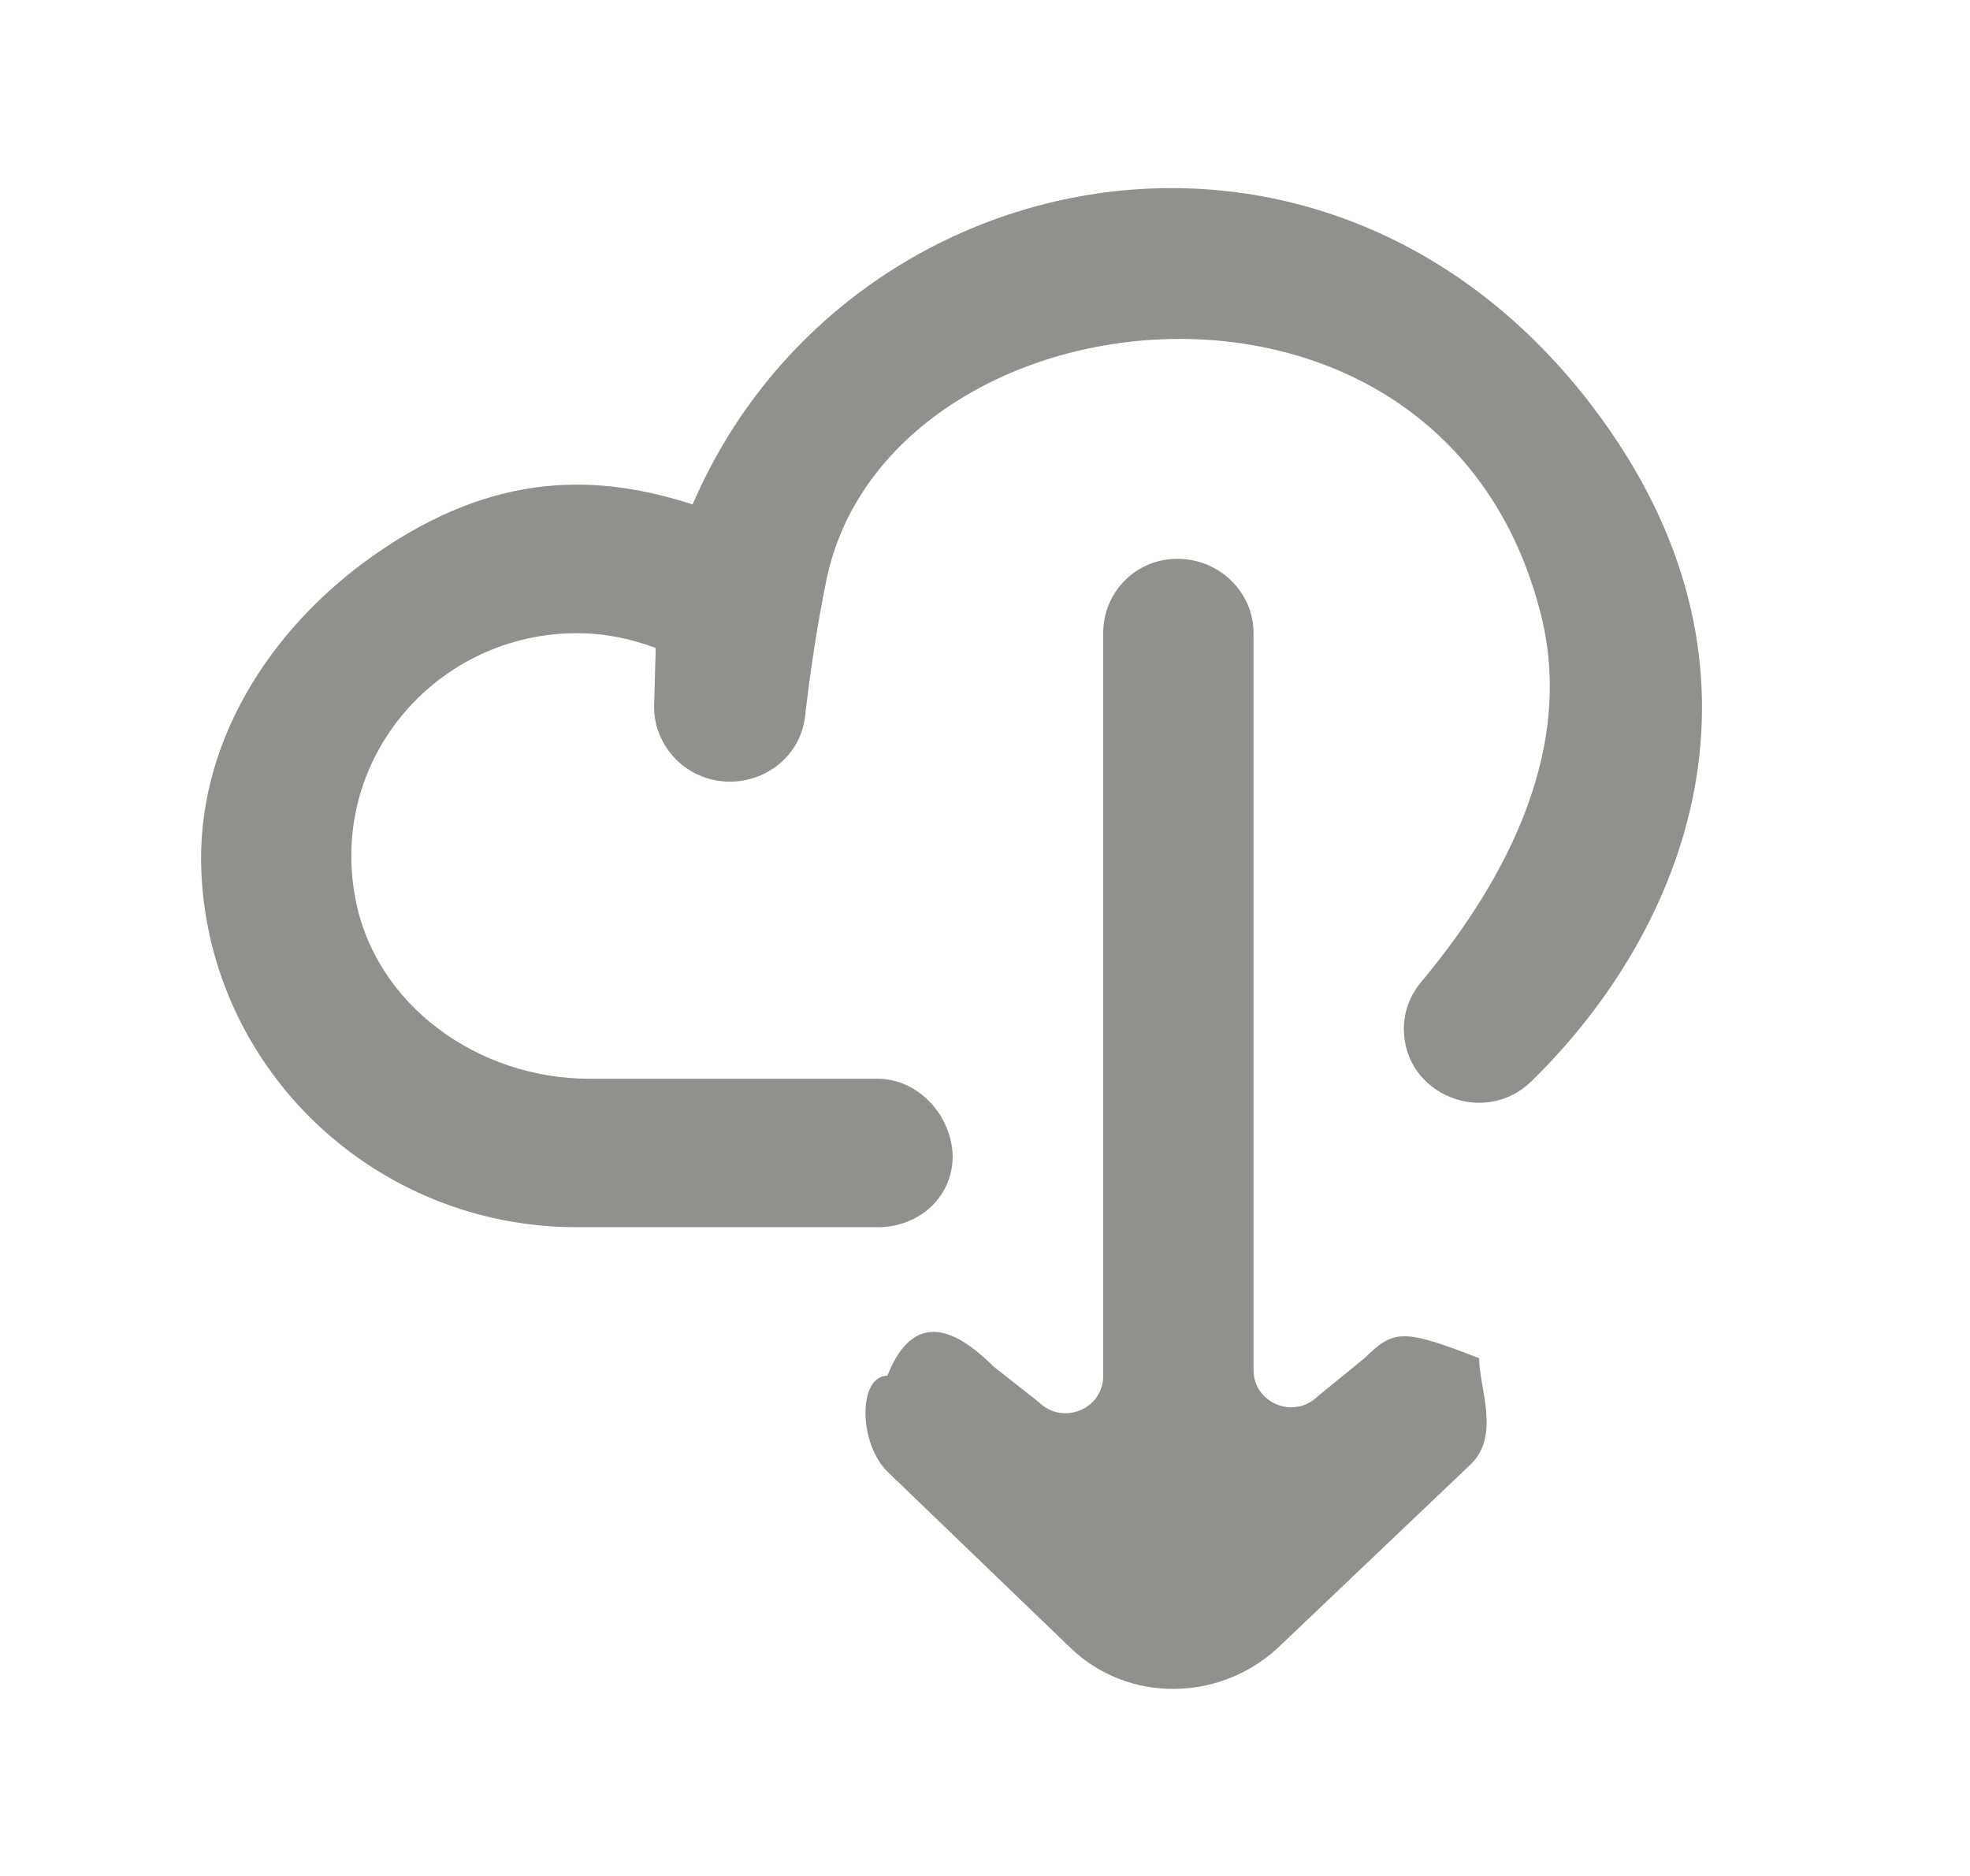 <!-- Generated by IcoMoon.io -->
<svg version="1.1" xmlns="http://www.w3.org/2000/svg" width="42" height="40" viewBox="0 0 42 40">
<title>mp-cloud_down-1</title>
<path fill="#91908d" d="M34.154 8.94c-5.652-7.805-16.159-5.696-19.387 1.816-1.968-0.635-4.176-0.755-6.788 1.077-2.255 1.582-3.813 4.058-3.685 6.788 0.196 4.199 3.704 7.546 8.005 7.546h6.411c0.88 0 1.592-0.633 1.601-1.499-0.010-0.868-0.721-1.667-1.601-1.667h-6.149c-2.369 0-4.571-1.571-4.991-3.871-0.548-3.005 1.786-5.629 4.729-5.629 0.595 0 1.157 0.12 1.681 0.315l-0.034 1.211c-0.024 0.898 0.707 1.64 1.616 1.64 0.811 0 1.51-0.589 1.601-1.386 0.095-0.827 0.24-1.86 0.455-2.91 1.294-6.3 13.161-7.668 15.243 0.77 0.758 3.075-1.019 5.949-2.558 7.792-0.239 0.285-0.373 0.633-0.373 1.004 0 1.4 1.713 2.103 2.72 1.118 3.35-3.273 5.426-8.699 1.504-14.114v0zM20.315 24.652c0 0.005-0.003 0.009-0.003 0.016s0.003 0.011 0.003 0.017v-0.033zM31.535 28.967c0 0.618 0.455 1.628-0.17 2.247l-4.041 3.846c-1.252 1.237-3.281 1.284-4.533 0.047l-3.869-3.726c-0.627-0.619-0.627-2.047-0.002-2.047h-0.002c0.625-1.583 1.645-0.811 2.27-0.192l0.963 0.758c0.505 0.499 1.369 0.146 1.369-0.561v-15.84c0-0.876 0.696-1.583 1.58-1.583h0.008c0.885 0 1.617 0.708 1.617 1.583v15.714c0 0.706 0.862 1.059 1.367 0.561l1.005-0.82c0.625-0.618 0.834-0.614 2.436 0.005v0.008z"></path>
</svg>
